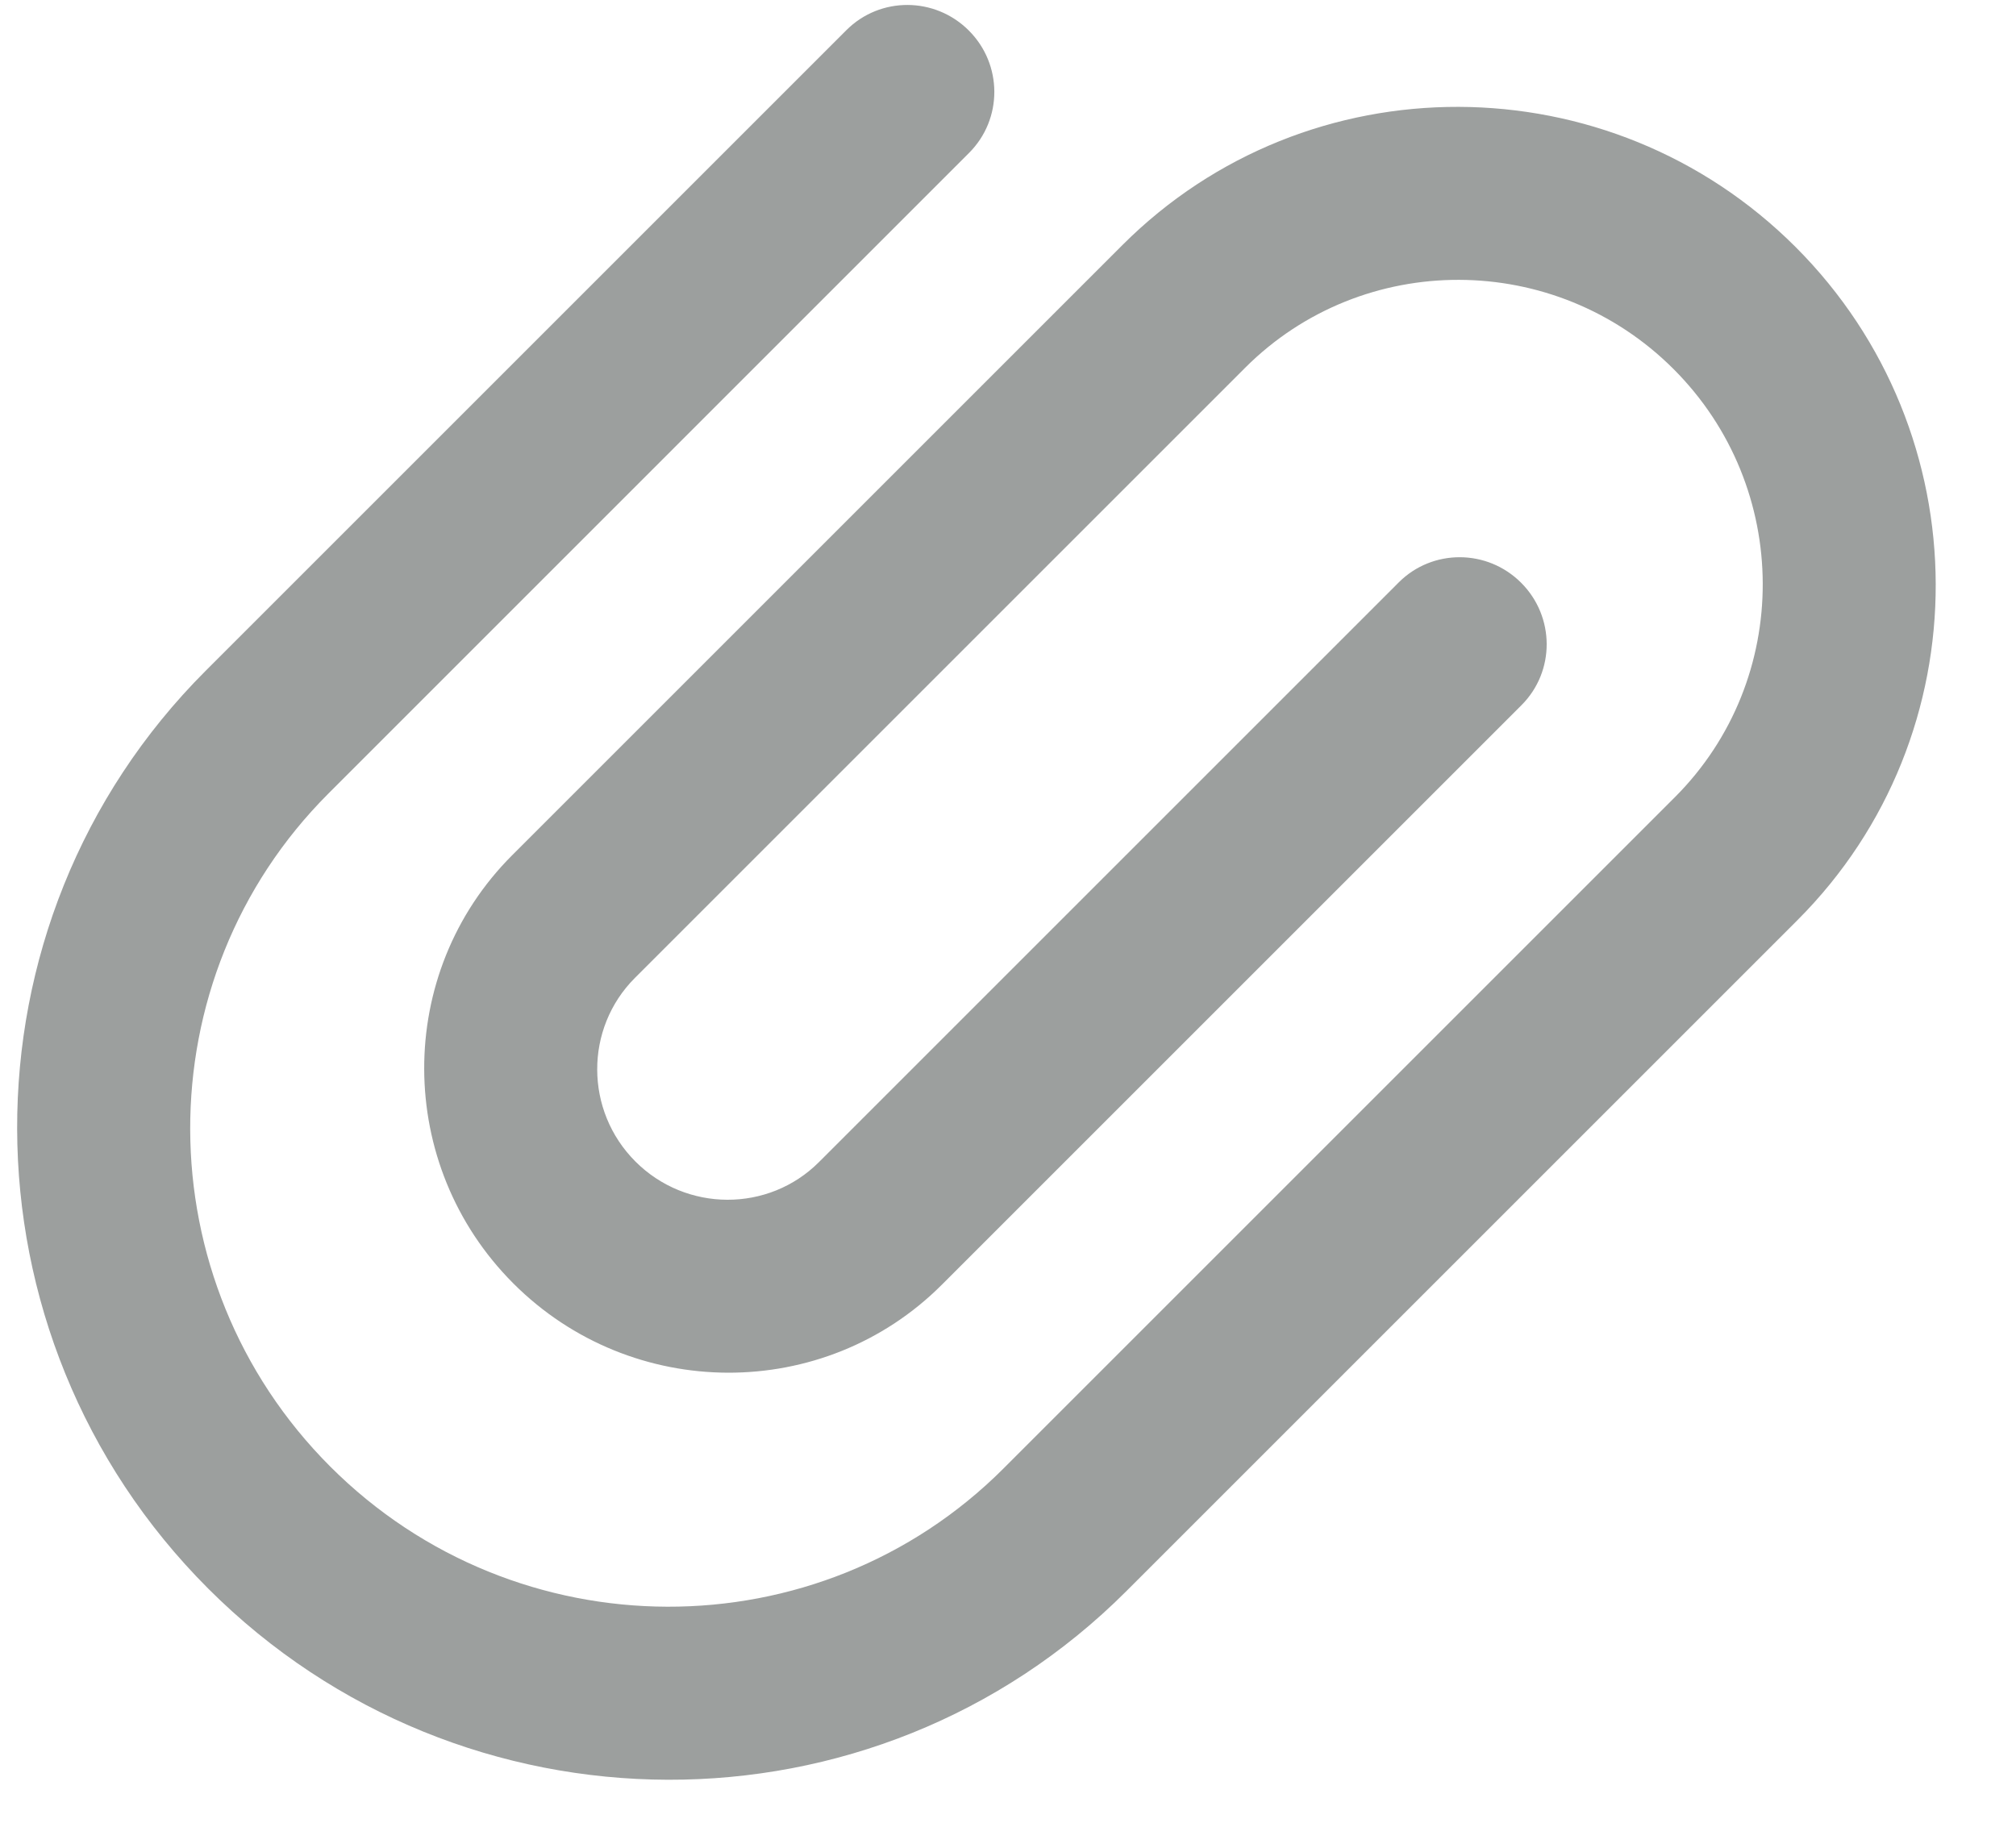 <svg width="24" height="22" viewBox="0 0 24 22" fill="none" xmlns="http://www.w3.org/2000/svg">
<path opacity="0.4" d="M2.479 18.915C-0.542 15.893 -0.556 10.991 2.448 7.987L10.076 0.359C10.478 -0.043 11.13 -0.04 11.533 0.363C11.937 0.766 11.939 1.418 11.537 1.82L3.91 9.448C1.707 11.651 1.717 15.246 3.932 17.462C6.148 19.678 9.744 19.687 11.946 17.485L19.938 9.493C21.34 8.091 21.333 5.804 19.923 4.394C18.513 2.984 16.225 2.977 14.823 4.379L7.558 11.644C6.958 12.245 6.96 13.225 7.565 13.83C8.169 14.434 9.15 14.437 9.75 13.836L16.652 6.934C17.053 6.533 17.706 6.535 18.109 6.939C18.512 7.342 18.515 7.994 18.113 8.396L11.212 15.297C9.81 16.699 7.522 16.692 6.112 15.282C4.702 13.872 4.695 11.585 6.097 10.183L13.362 2.918C15.565 0.715 19.16 0.725 21.376 2.941C23.592 5.157 23.601 8.752 21.399 10.955L13.408 18.946C10.403 21.951 5.501 21.937 2.479 18.915Z" fill="#09110E"/>
</svg>
